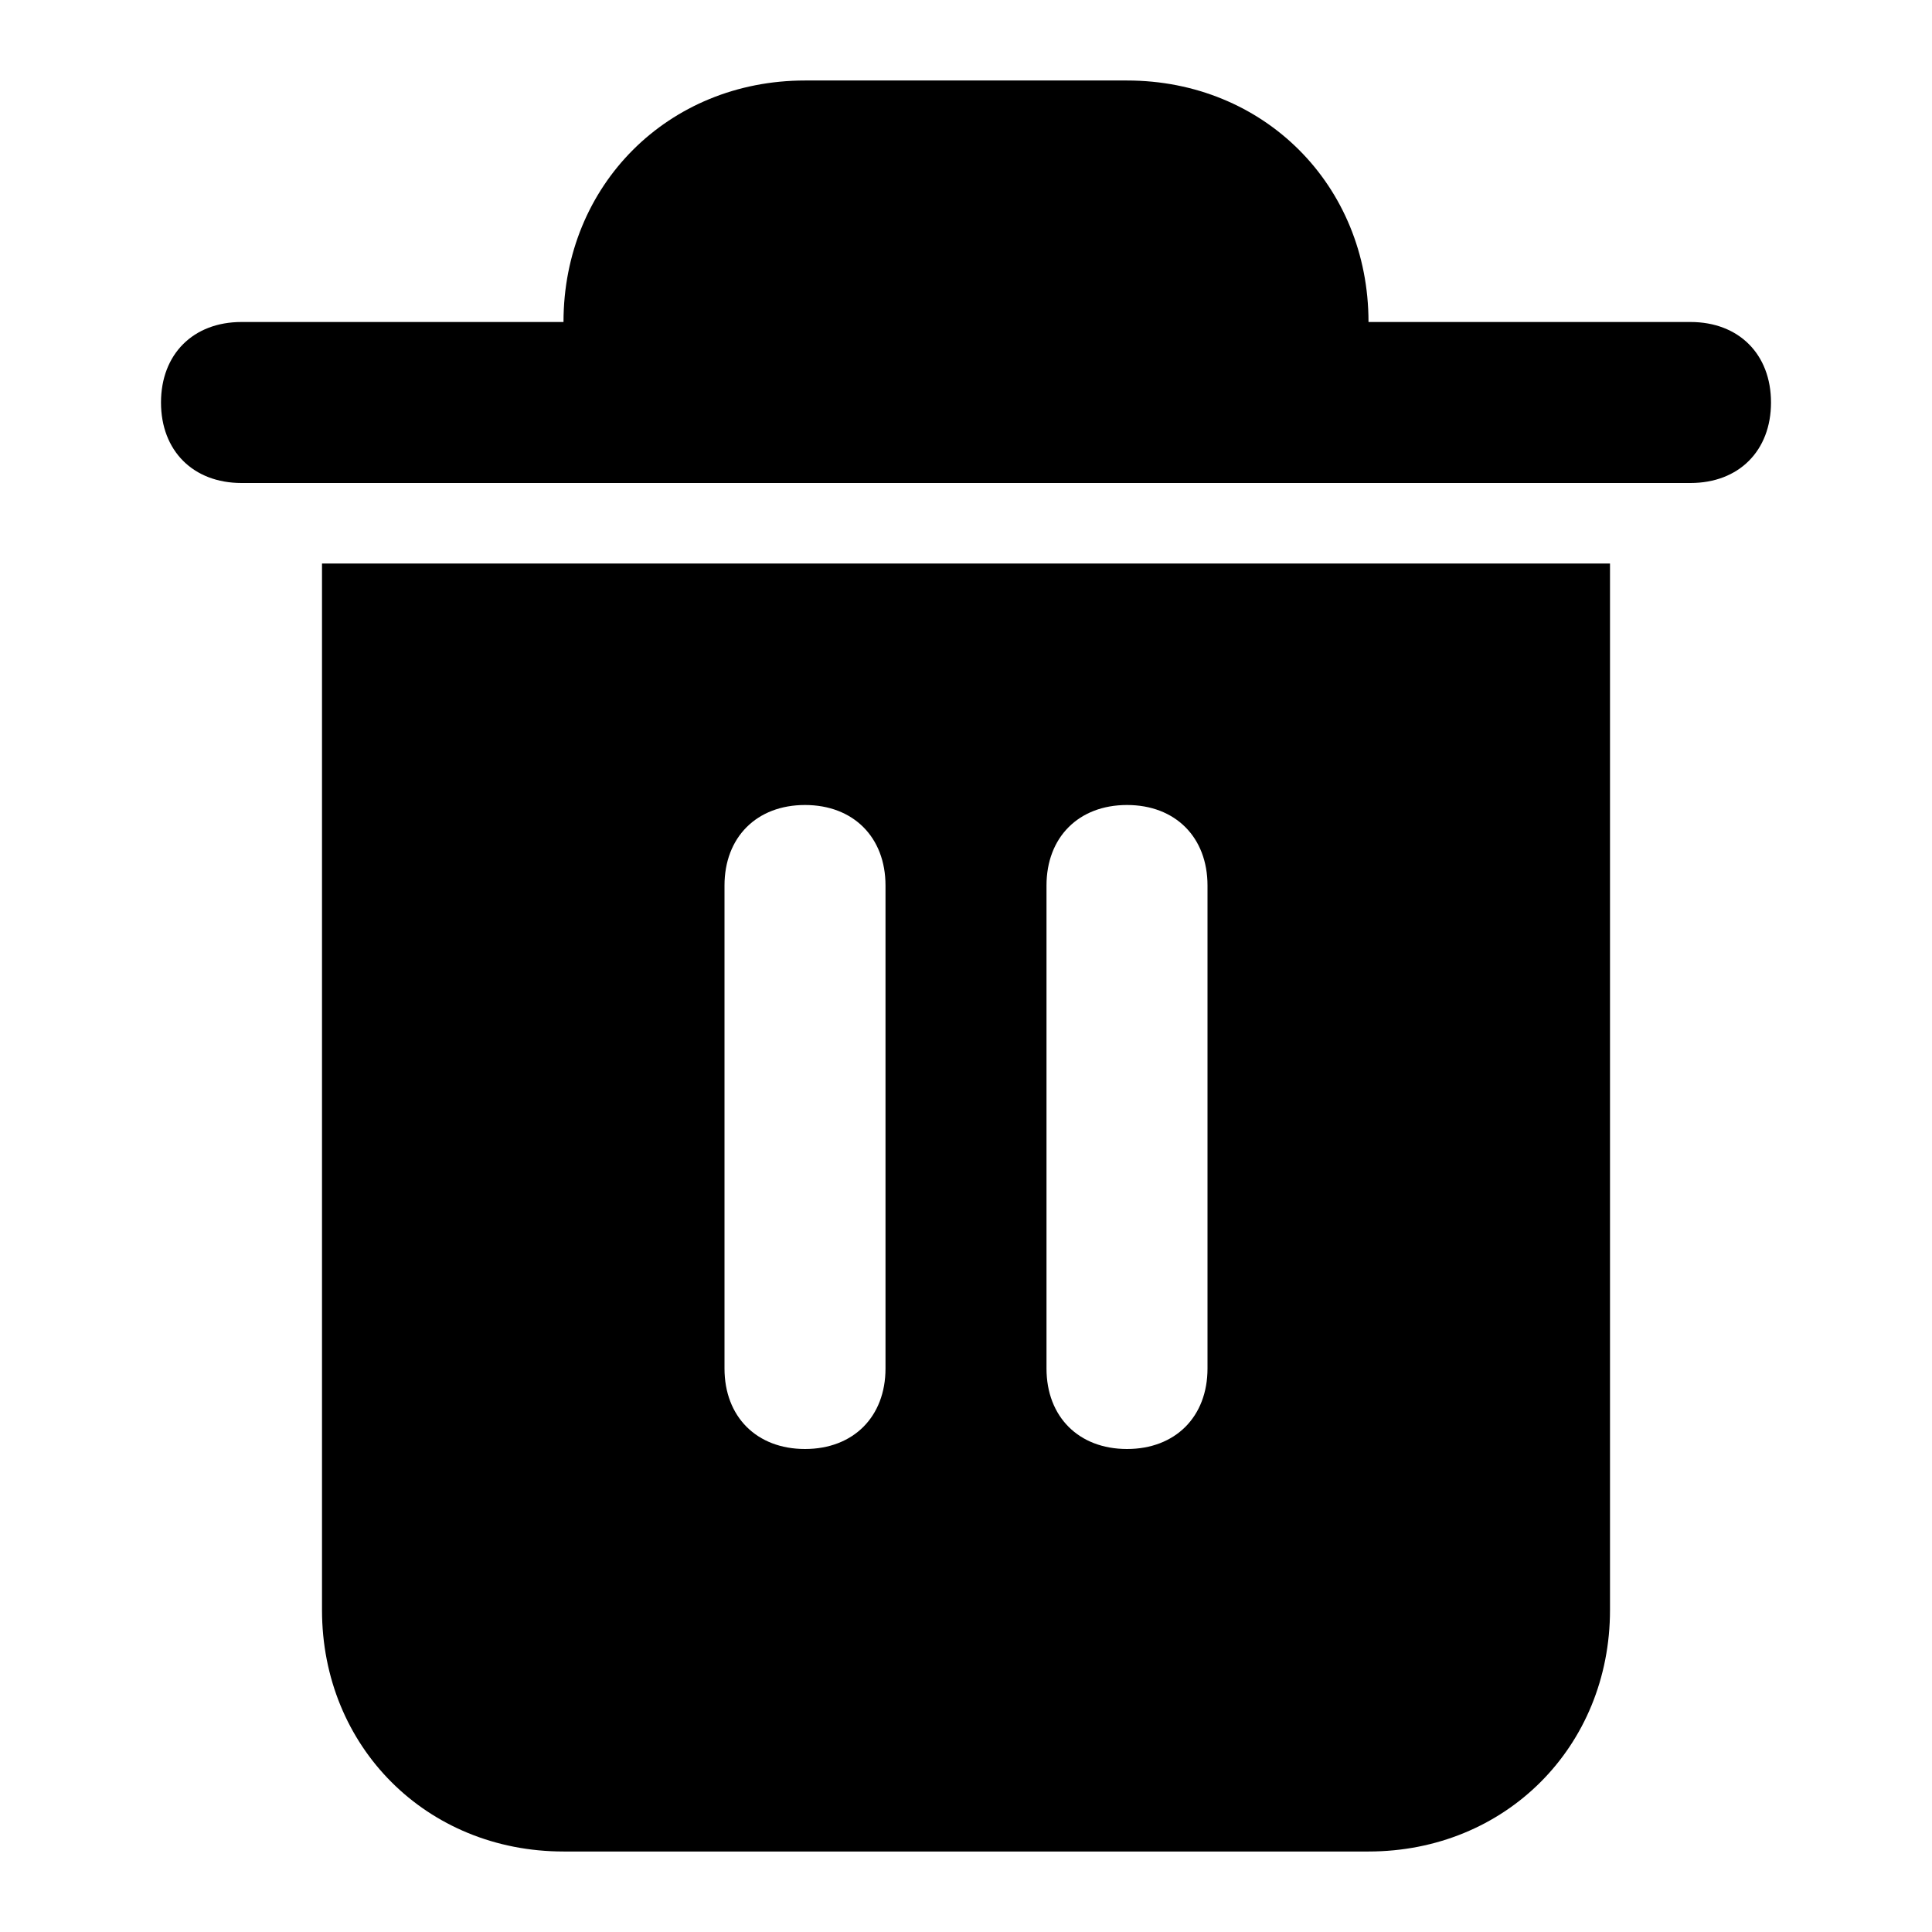 <?xml version="1.0" standalone="no"?><!DOCTYPE svg PUBLIC " -//W3C//DTD SVG 1.1//EN" "http://www.w3.org/Graphics/SVG/1.1/DTD/svg11.dtd"><svg t="1637636643032" class="icon" viewBox="0 0 1024 1024" version="1.1" xmlns="http://www.w3.org/2000/svg" p-id="2537" xmlns:xlink="http://www.w3.org/1999/xlink" width="256" height="256"><defs><style type="text/css"></style></defs><path d="M298.667 981.333c-72.533 0-128-55.467-128-128V298.667h682.667v554.667c0 72.533-55.467 128-128 128H298.667z m256-512v256c0 25.6 17.067 42.667 42.667 42.667s42.667-17.067 42.667-42.667v-256c0-25.6-17.067-42.667-42.667-42.667s-42.667 17.067-42.667 42.667z m-170.667 0v256c0 25.6 17.067 42.667 42.667 42.667s42.667-17.067 42.667-42.667v-256c0-25.6-17.067-42.667-42.667-42.667s-42.667 17.067-42.667 42.667zM128 256c-25.6 0-42.667-17.067-42.667-42.667s17.067-42.667 42.667-42.667h170.667c0-72.533 55.467-128 128-128h170.667c72.533 0 128 55.467 128 128h170.667c25.6 0 42.667 17.067 42.667 42.667s-17.067 42.667-42.667 42.667H128z"></path></svg>